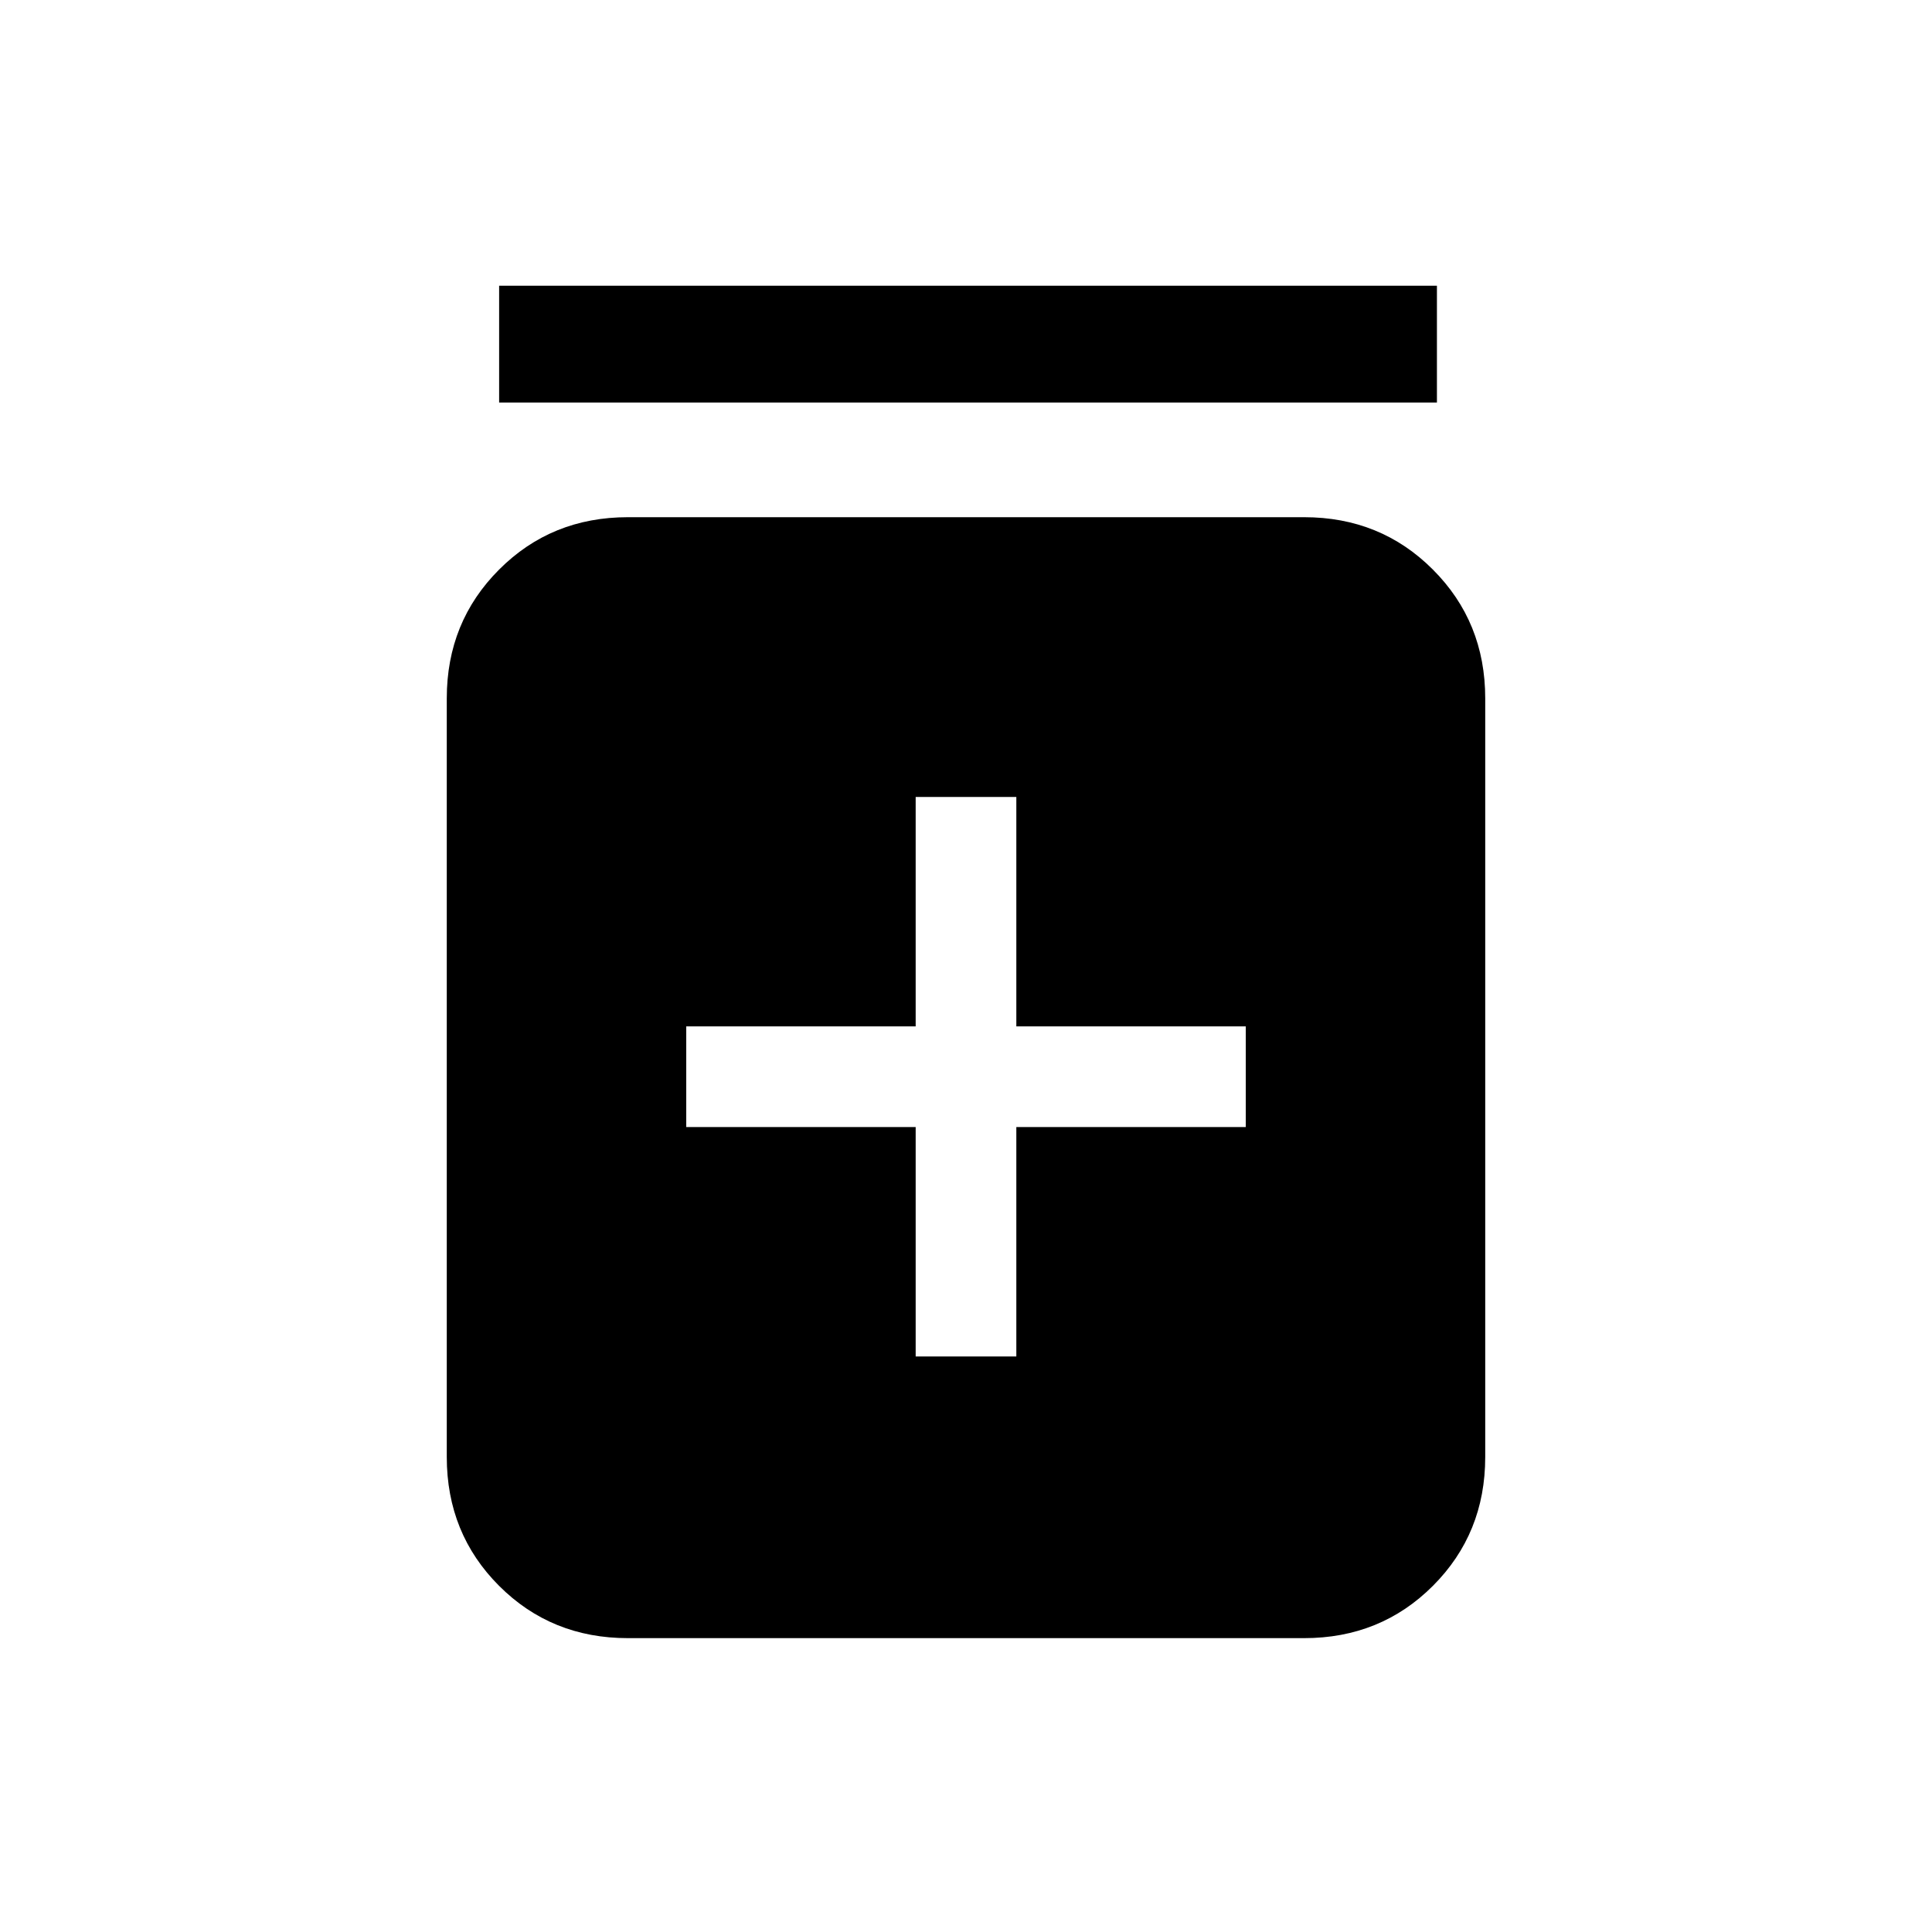 <svg xmlns="http://www.w3.org/2000/svg" height="20" width="20"><path d="M9.479 14.042H10.521V11.667H12.896V10.625H10.521V8.25H9.479V10.625H7.104V11.667H9.479ZM6.5 16.958Q5.708 16.958 5.167 16.417Q4.625 15.875 4.625 15.083V7.229Q4.625 6.438 5.167 5.896Q5.708 5.354 6.5 5.354H13.5Q14.292 5.354 14.833 5.896Q15.375 6.438 15.375 7.229V15.083Q15.375 15.875 14.833 16.417Q14.292 16.958 13.5 16.958ZM5.167 4.167V2.958H14.875V4.167Z"/></svg>